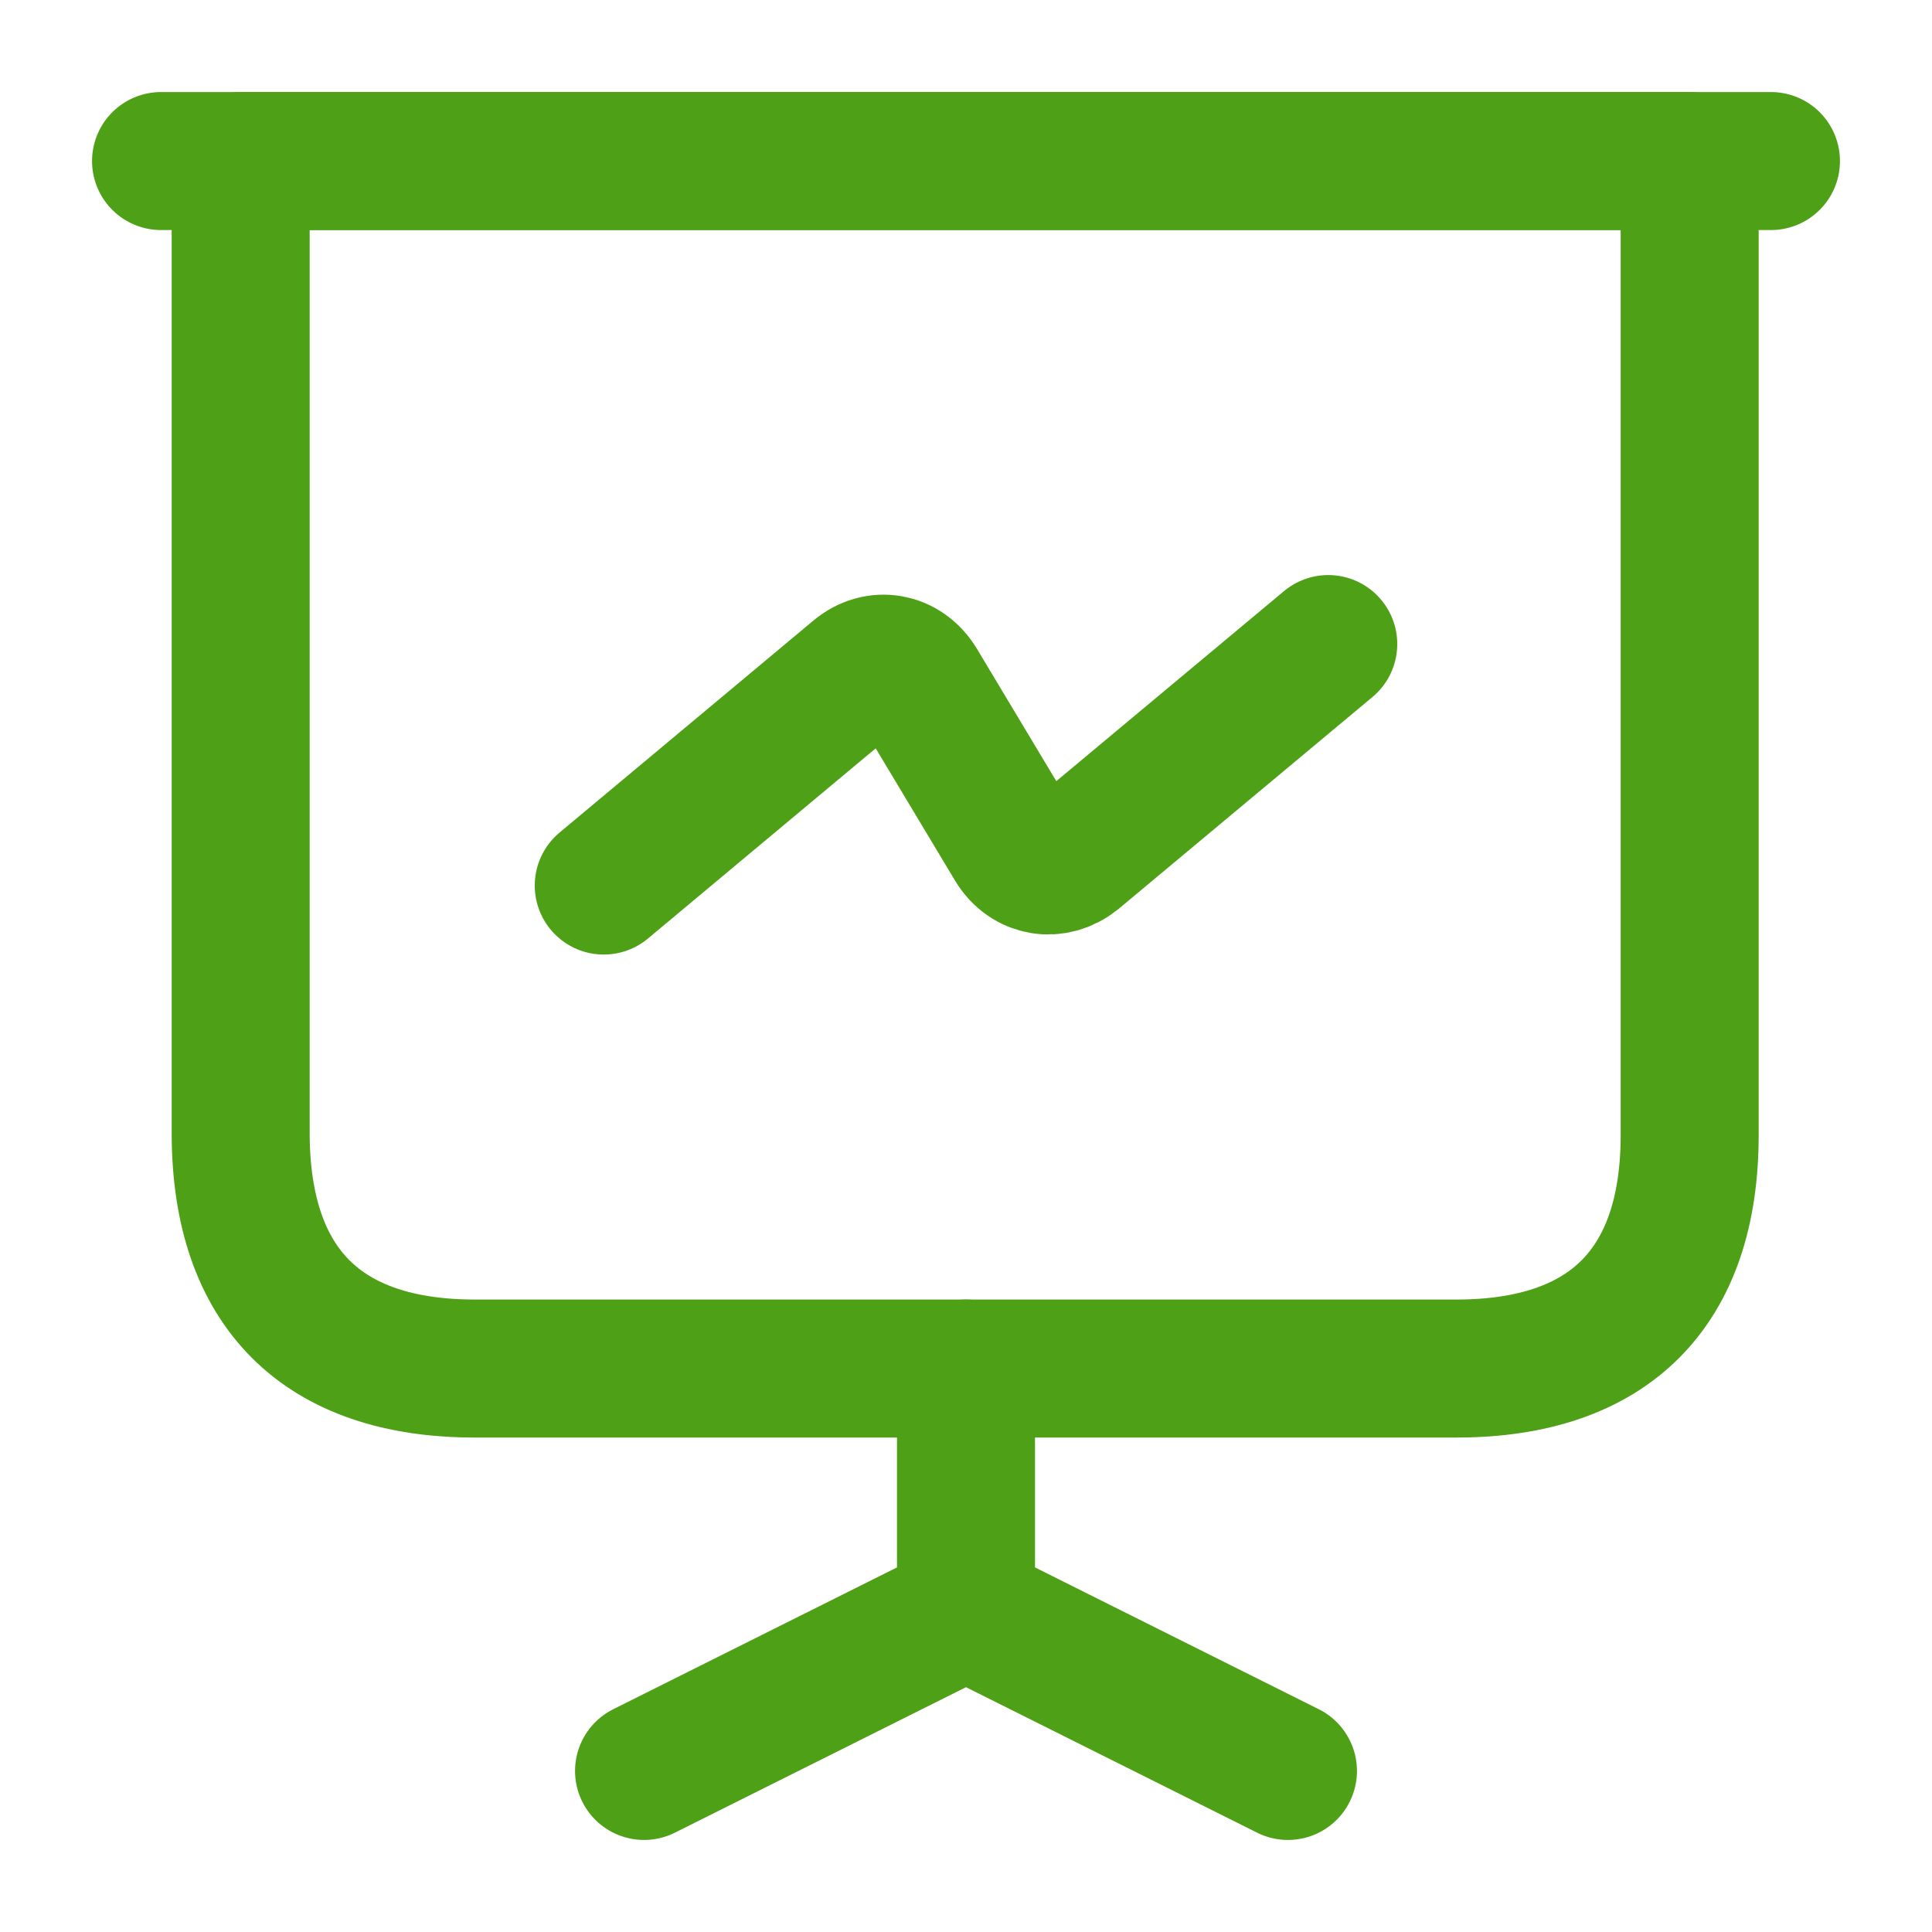 <svg width="14" height="14" viewBox="0 0 14 14" fill="none" xmlns="http://www.w3.org/2000/svg">
<path d="M3.442 9.917H10.553C11.661 9.917 12.244 9.333 12.244 8.225V1.167H1.744V8.225C1.75 9.333 2.333 9.917 3.442 9.917Z" stroke="#4EA016" stroke-miterlimit="10" stroke-linecap="round" stroke-linejoin="round"/>
<path d="M1.167 1.167H12.833" stroke="#4EA016" stroke-miterlimit="10" stroke-linecap="round" stroke-linejoin="round"/>
<path d="M4.667 12.833L7 11.667V9.917" stroke="#4EA016" stroke-miterlimit="10" stroke-linecap="round" stroke-linejoin="round"/>
<path d="M9.333 12.833L7 11.667" stroke="#4EA016" stroke-miterlimit="10" stroke-linecap="round" stroke-linejoin="round"/>
<path d="M4.375 6.417L6.213 4.882C6.358 4.76 6.551 4.795 6.65 4.958L7.35 6.125C7.449 6.288 7.642 6.317 7.787 6.201L9.625 4.667" stroke="#4EA016" stroke-miterlimit="10" stroke-linecap="round" stroke-linejoin="round"/>
</svg>
